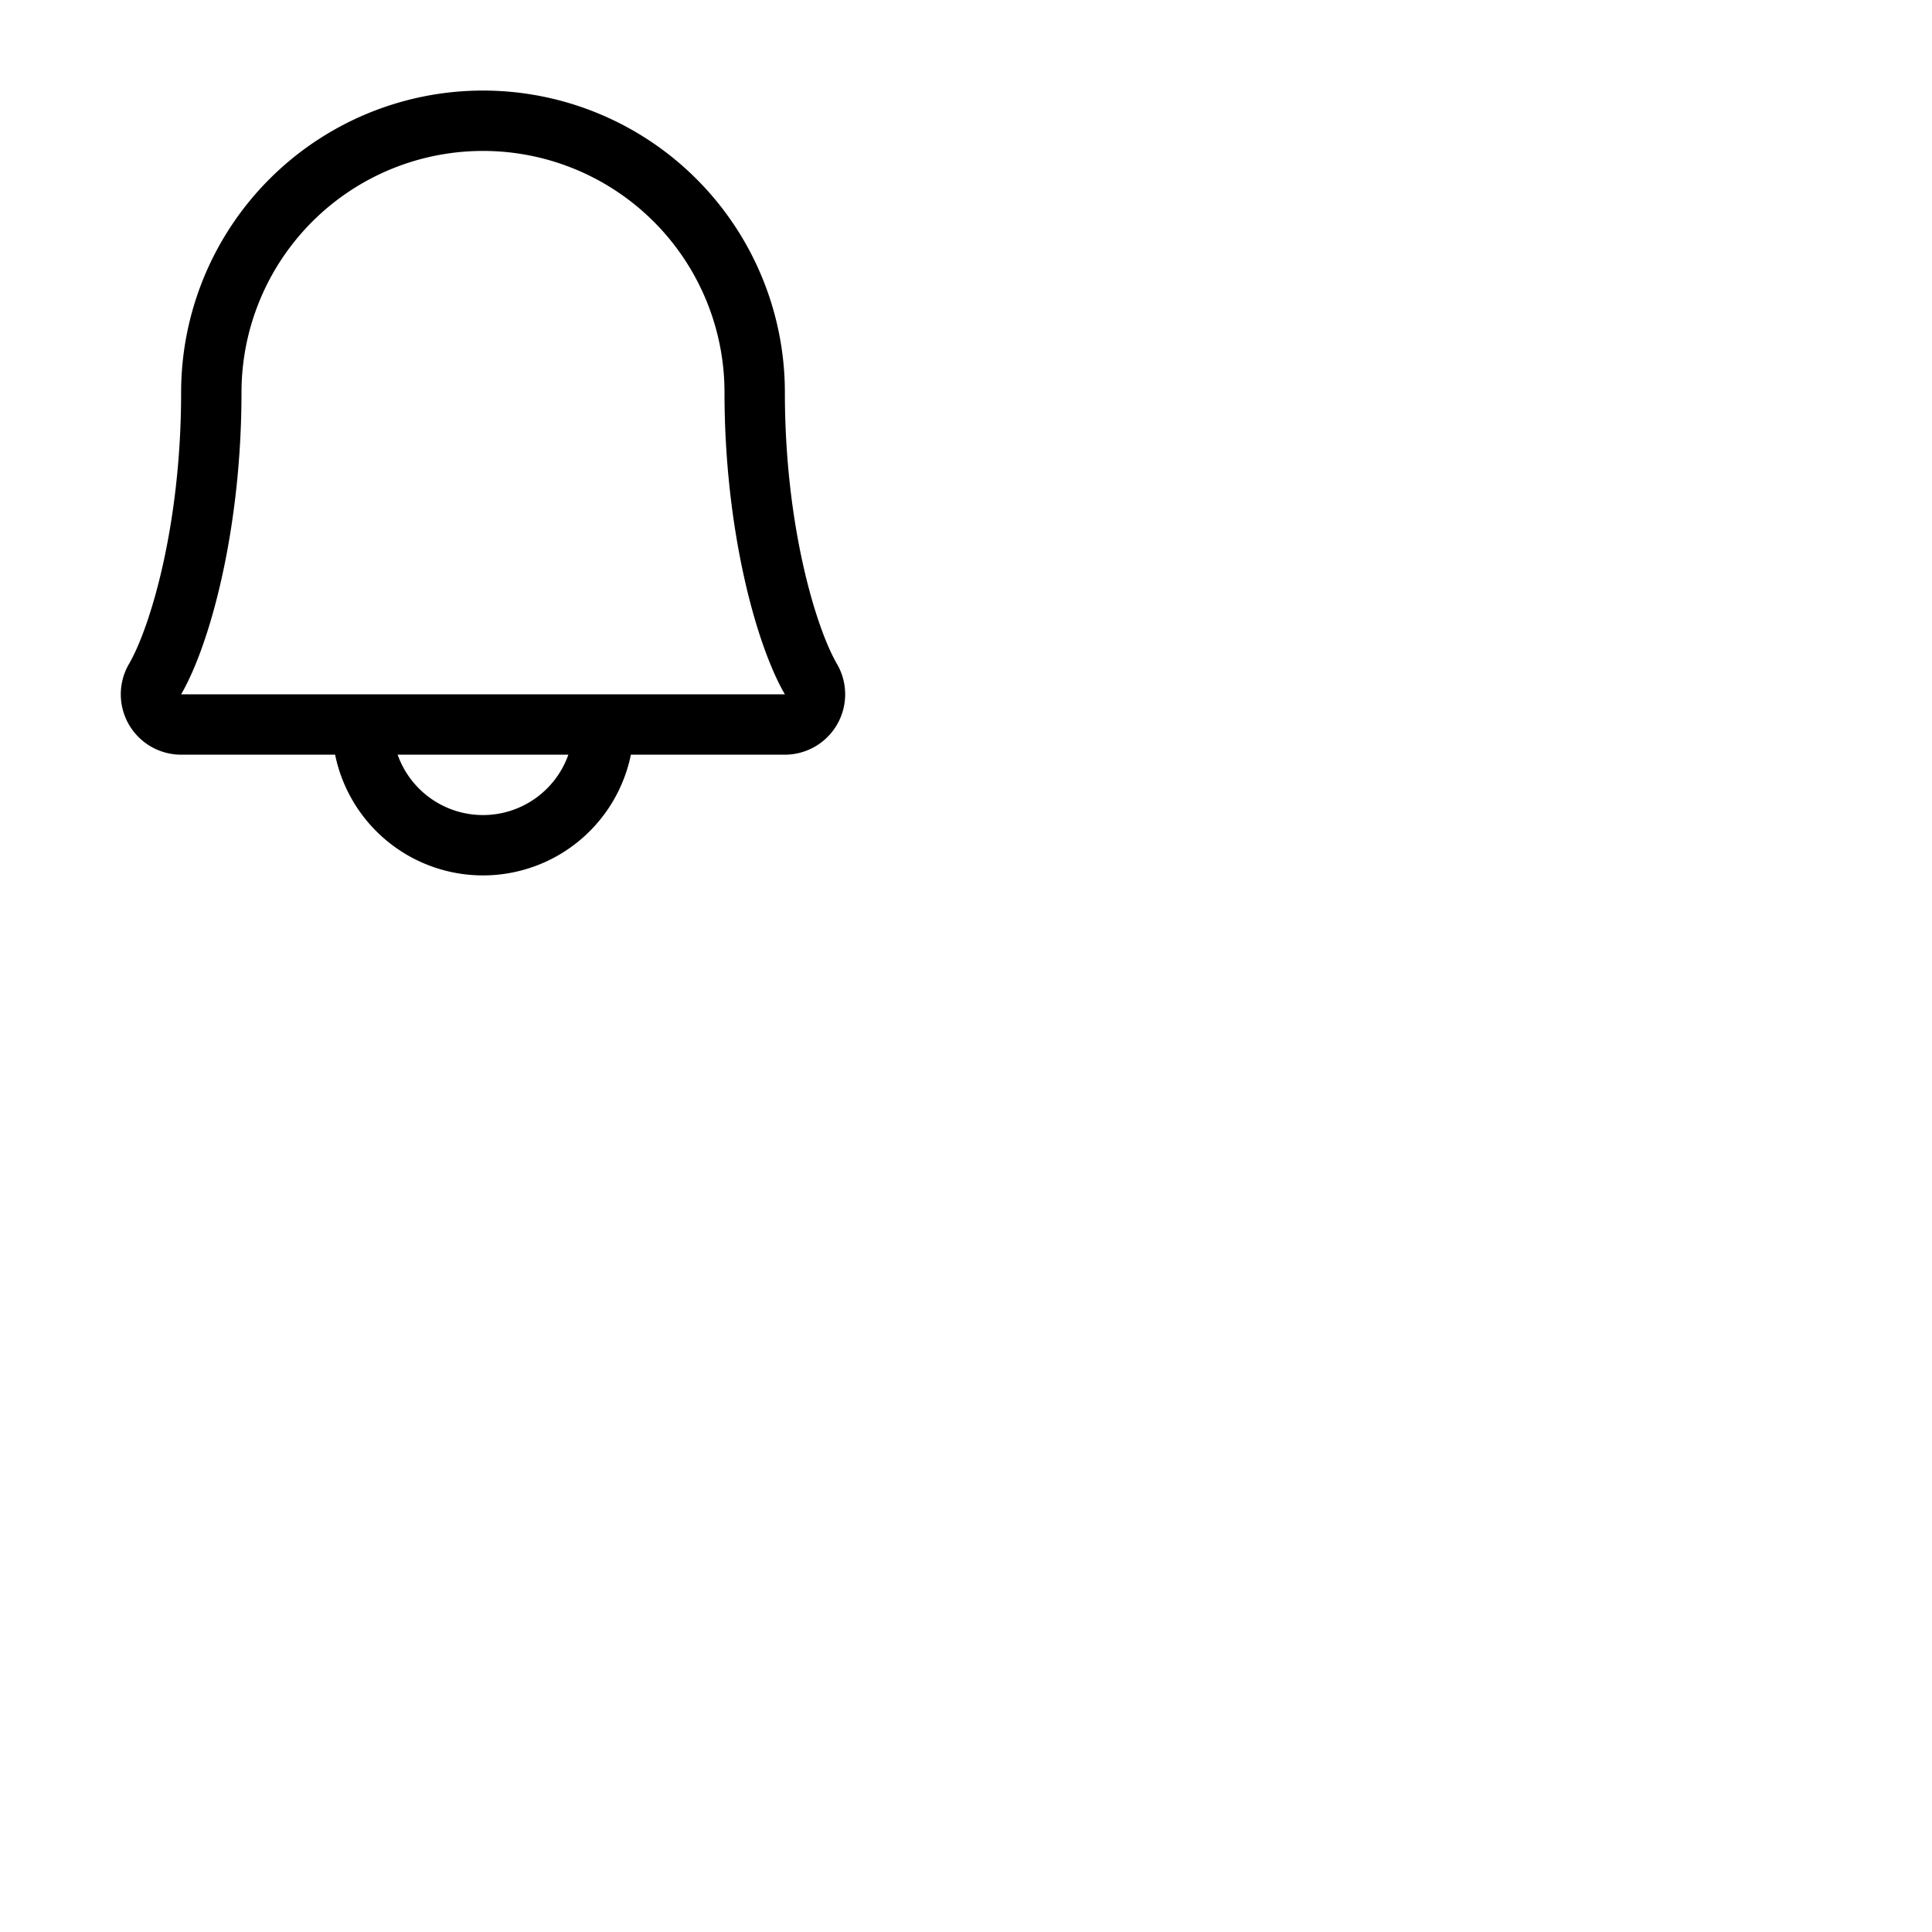 <svg xmlns="http://www.w3.org/2000/svg" version="1.1" viewBox="0 0 512 512" fill="currentColor"><path fill="currentColor" d="M221.8 175.94c-5.55-9.56-13.8-36.61-13.8-71.94a80 80 0 1 0-160 0c0 35.34-8.26 62.38-13.81 71.94A16 16 0 0 0 48 200h40.81a40 40 0 0 0 78.38 0H208a16 16 0 0 0 13.8-24.06M128 216a24 24 0 0 1-22.62-16h45.24A24 24 0 0 1 128 216m-80-32c7.7-13.24 16-43.92 16-80a64 64 0 1 1 128 0c0 36.05 8.28 66.73 16 80Z"/></svg>
